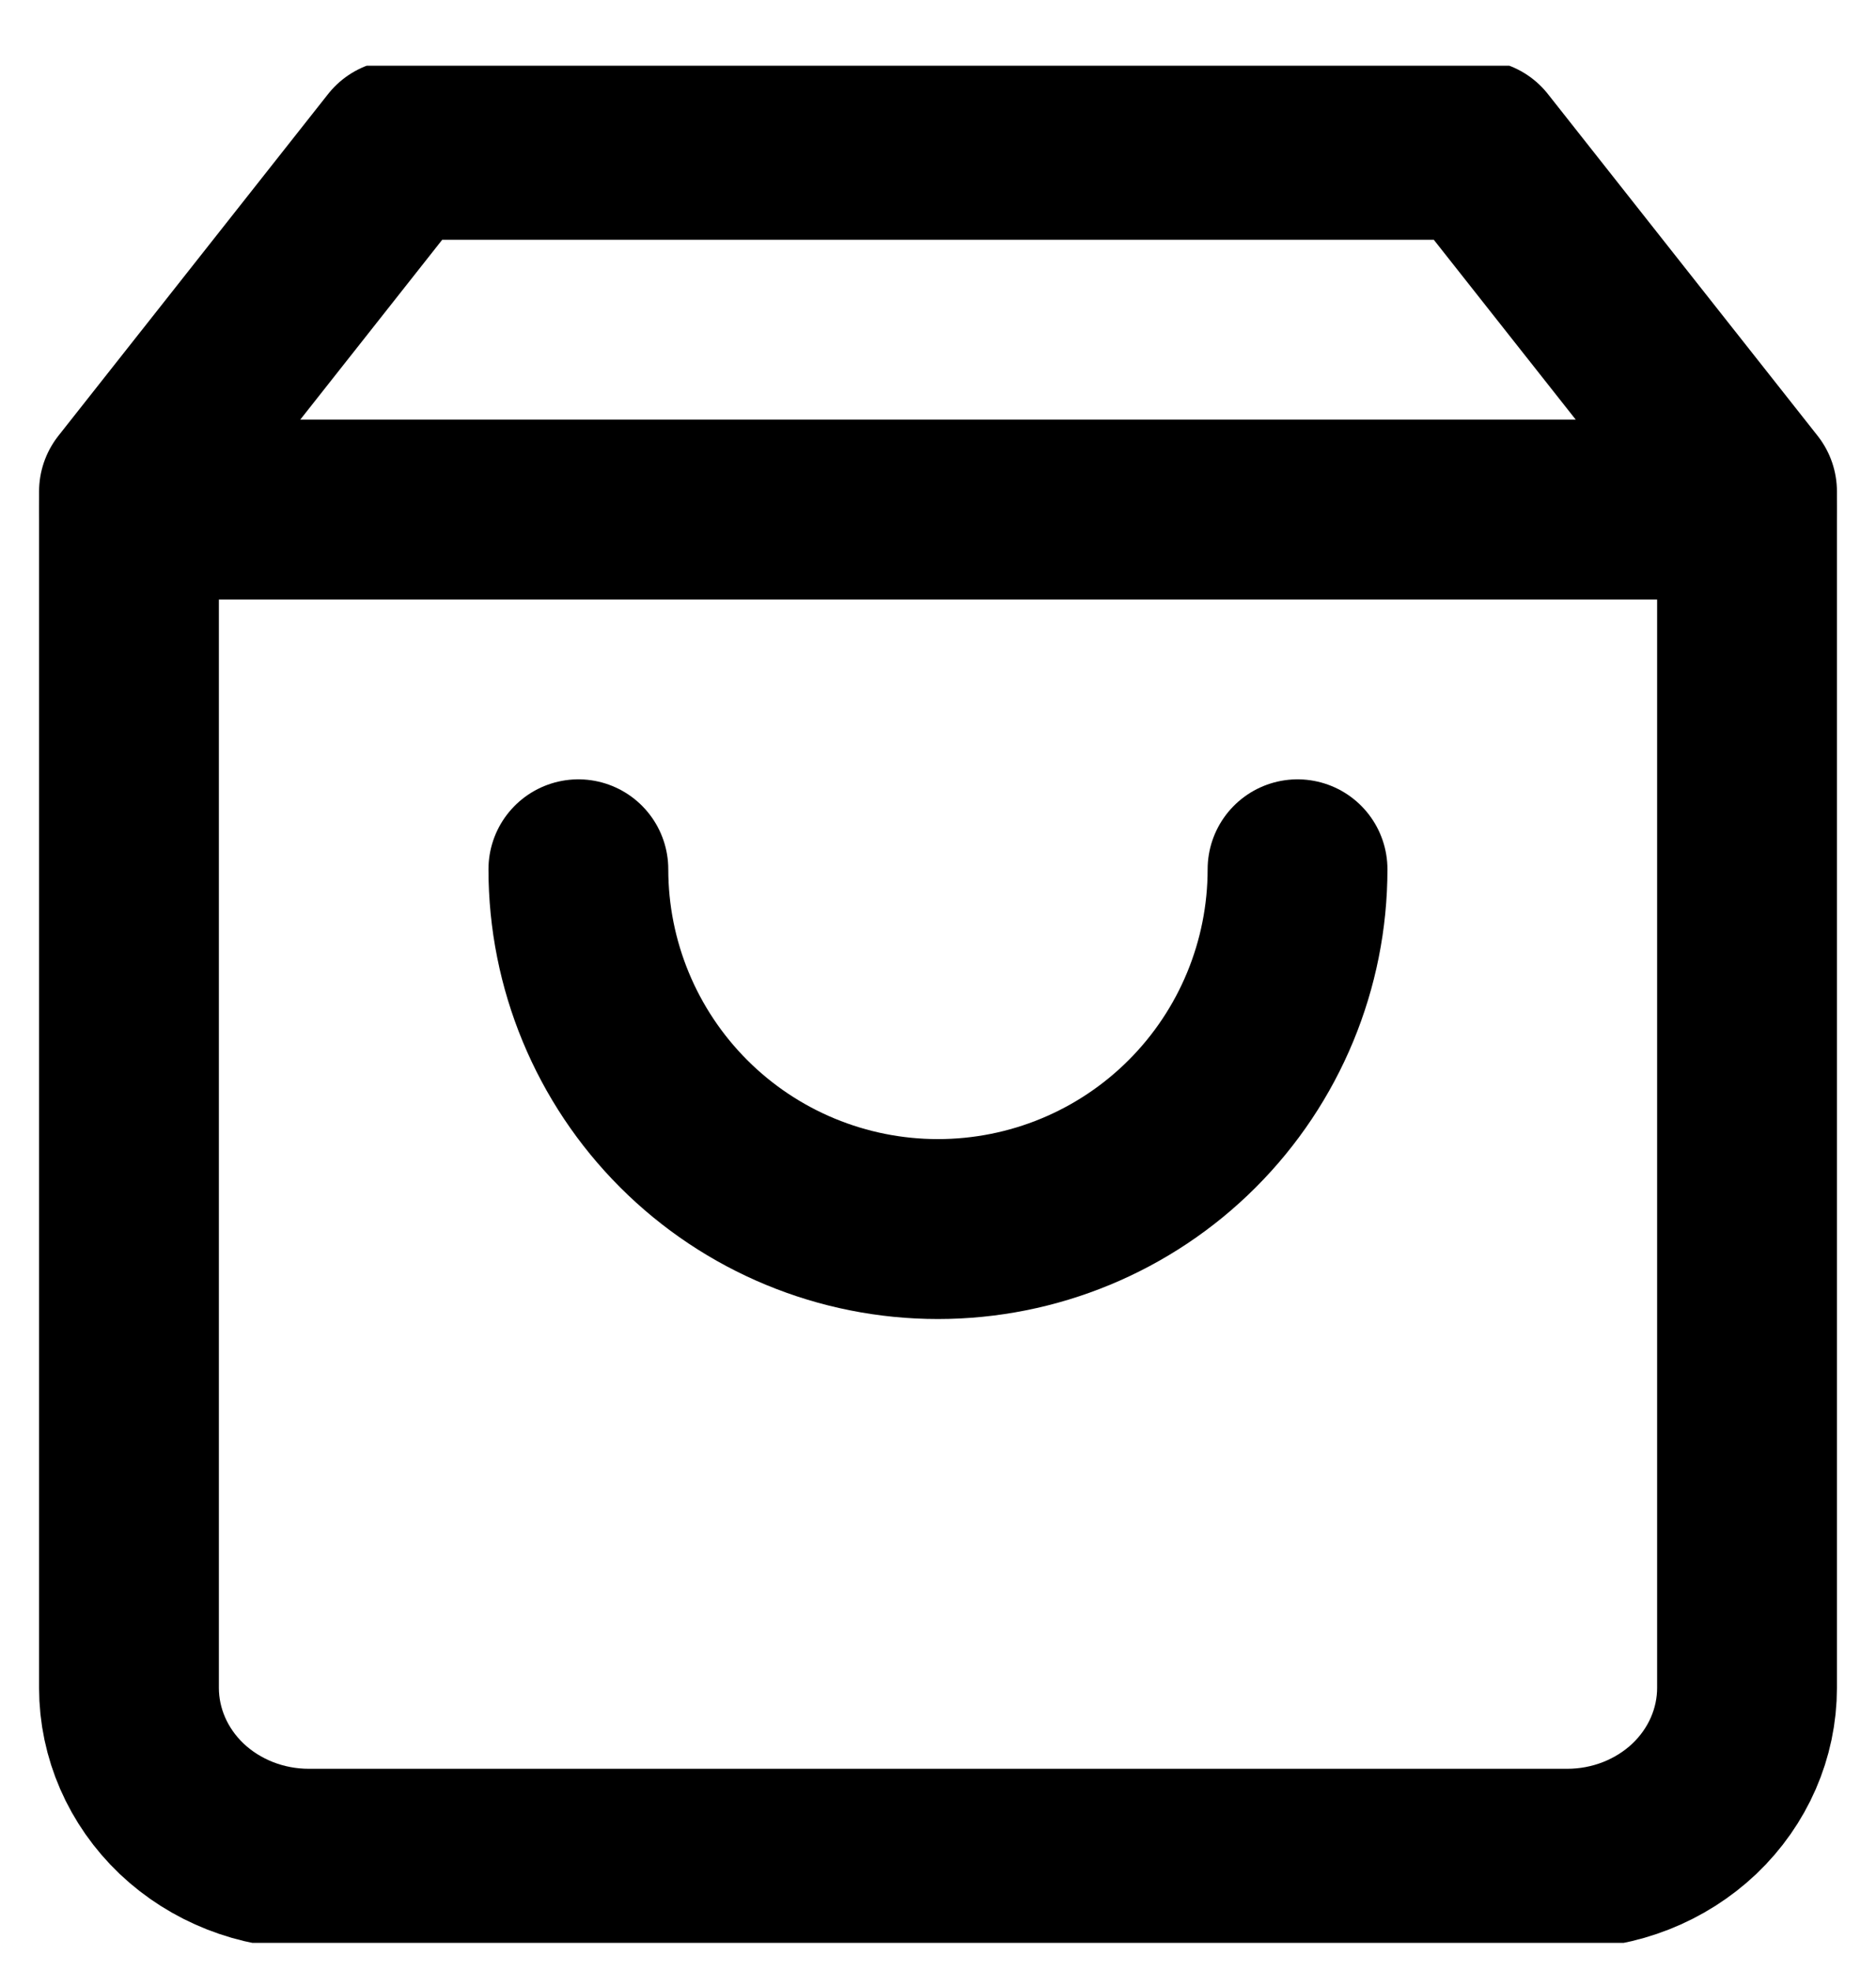 <svg width="20" height="21" viewBox="0 0 20 21" fill="none" xmlns="http://www.w3.org/2000/svg">
<g clip-path="url(#clip0_549_1060)">
<path d="M4.25 1.596L1.375 5.237V17.983C1.375 18.466 1.577 18.929 1.936 19.271C2.296 19.612 2.783 19.804 3.292 19.804H16.708C17.217 19.804 17.704 19.612 18.064 19.271C18.423 18.929 18.625 18.466 18.625 17.983V5.237L15.75 1.596H4.25Z" stroke="black" stroke-width="1.917" stroke-linecap="round" stroke-linejoin="round"/>
<path d="M1.375 5.429H18.625" stroke="black" stroke-width="1.917" stroke-linecap="round" stroke-linejoin="round"/>
<path d="M13.833 9.262C13.833 10.279 13.429 11.254 12.71 11.973C11.991 12.692 11.016 13.095 9.999 13.095C8.983 13.095 8.008 12.692 7.289 11.973C6.57 11.254 6.166 10.279 6.166 9.262" stroke="black" stroke-width="1.917" stroke-linecap="round" stroke-linejoin="round"/>
</g>
<defs>
<clipPath id="clip0_549_1060">
<rect width="20" height="20" fill="white" transform="translate(0 0.7)"/>
</clipPath>
</defs>
</svg>
